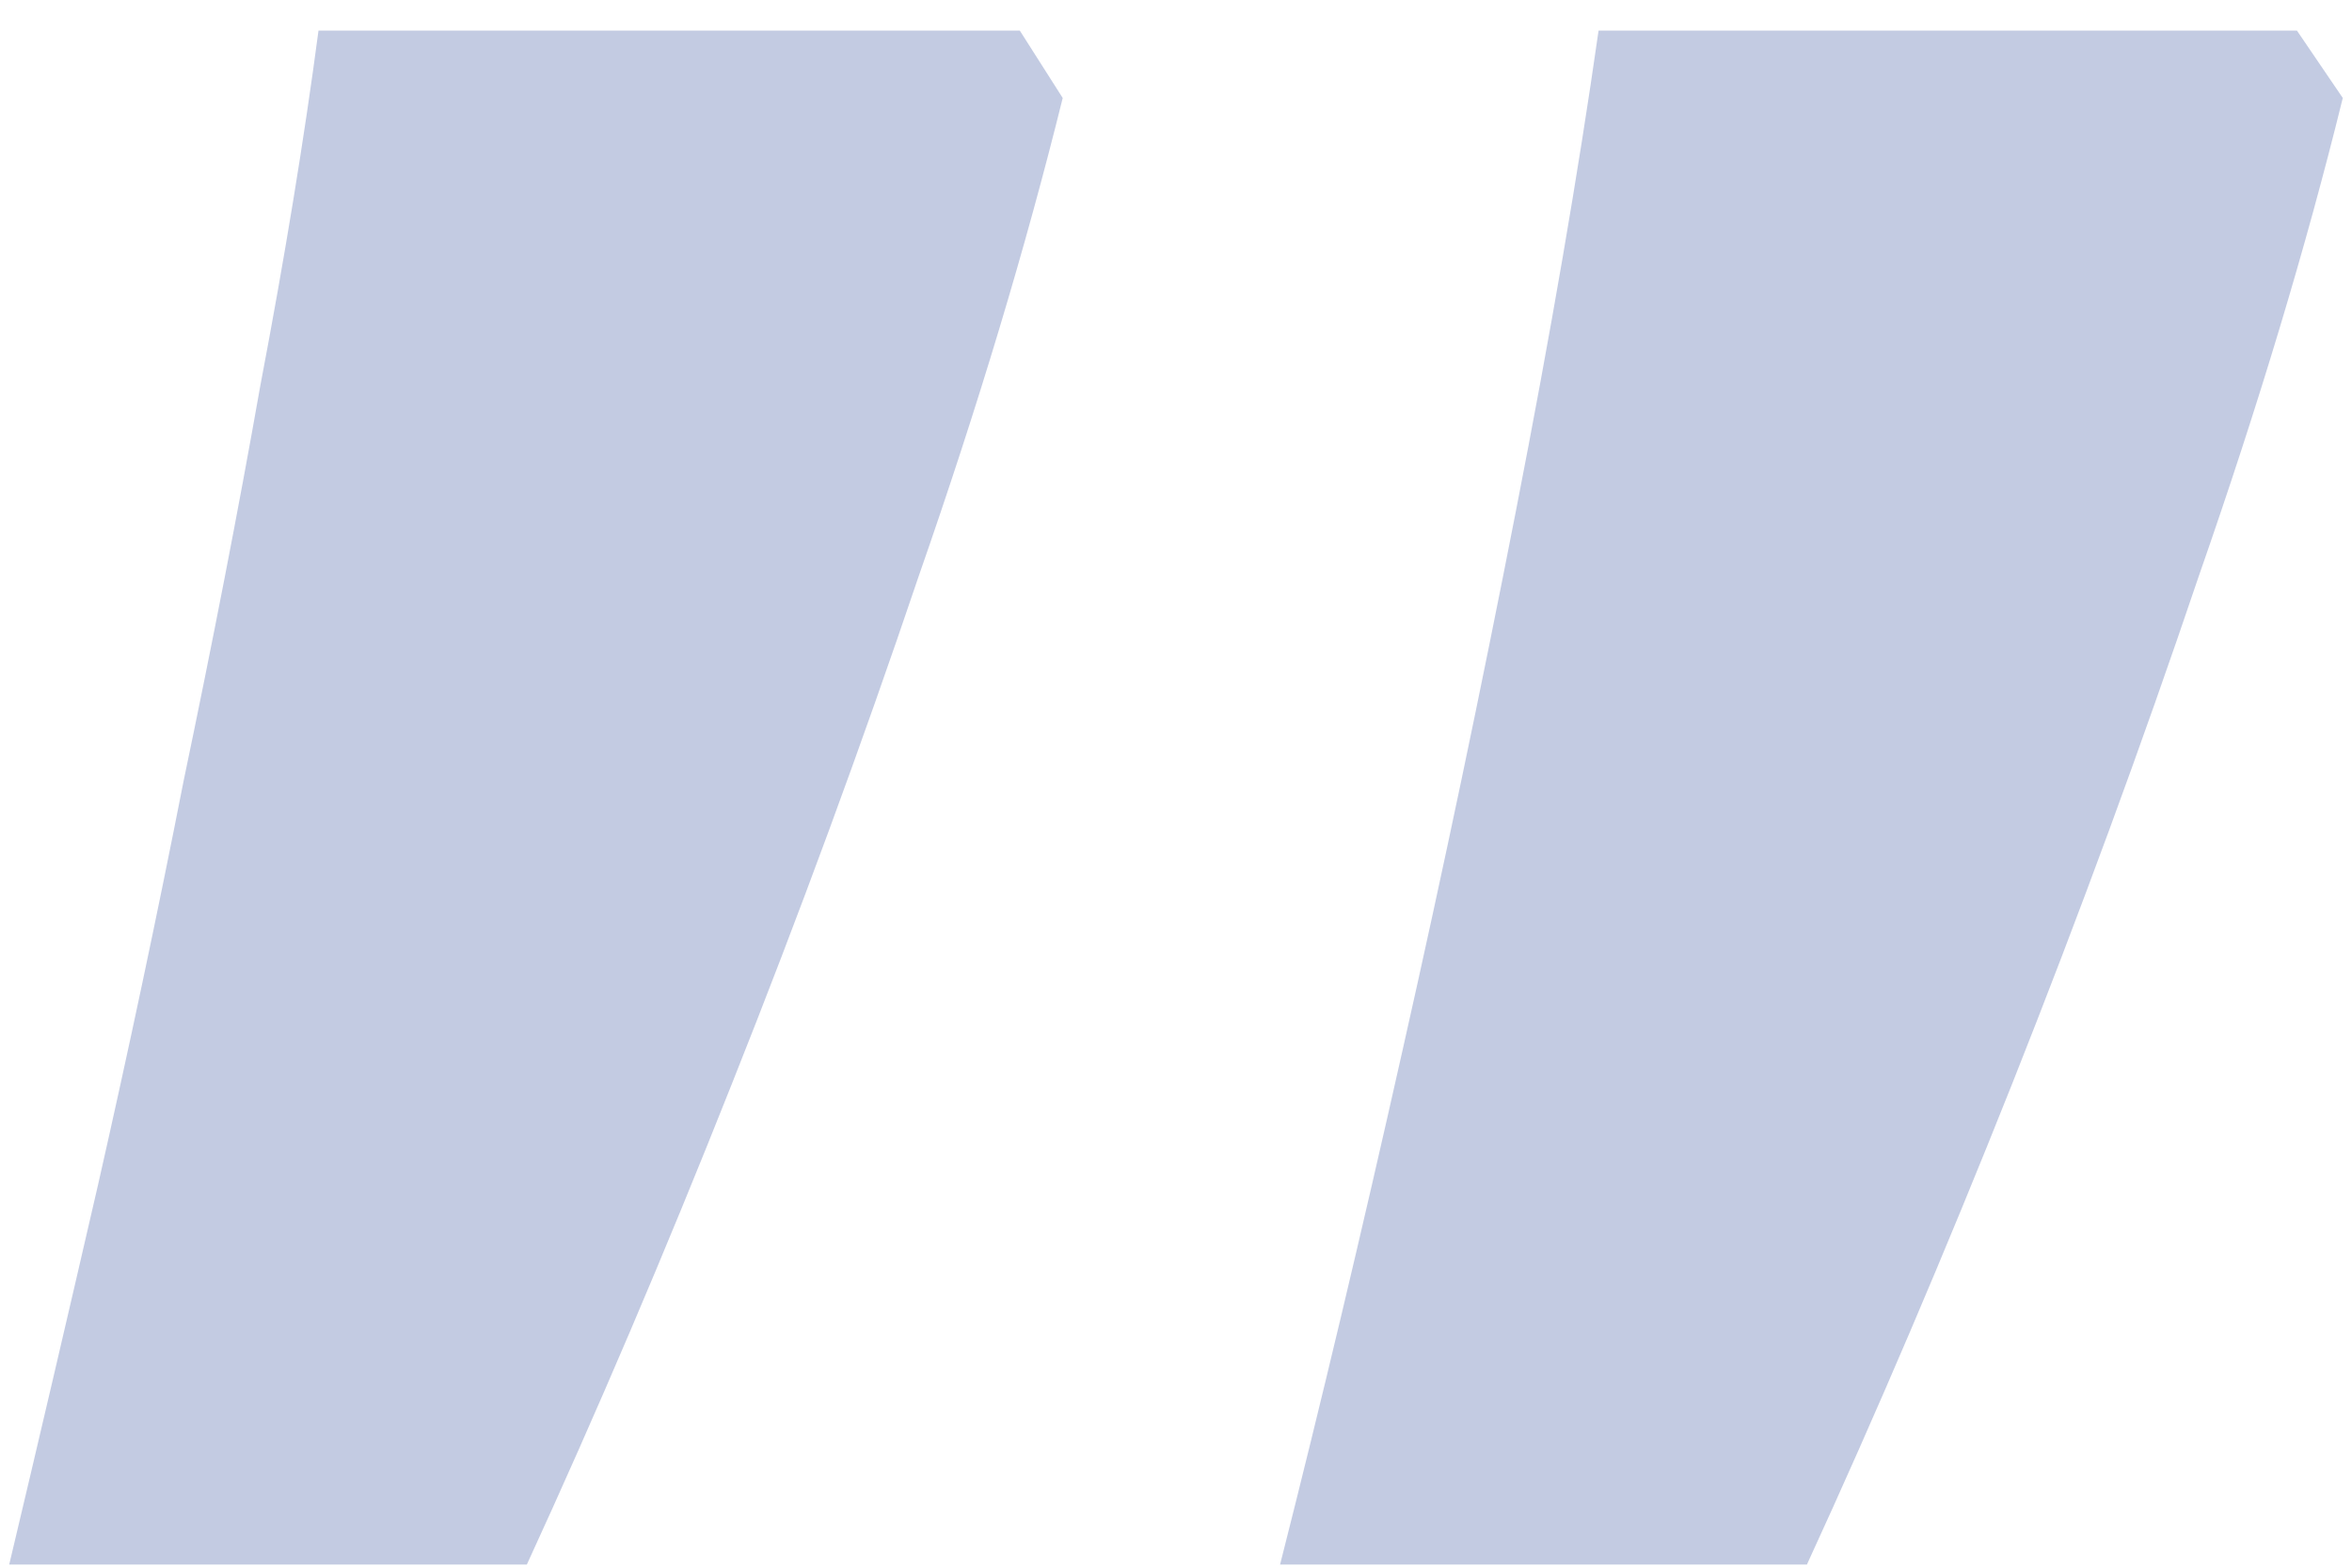 <svg width="12" height="8" viewBox="0 0 12 8" fill="none" xmlns="http://www.w3.org/2000/svg">
<path d="M11.719 0.156L11.953 0.5C11.766 1.26 11.521 2.073 11.219 2.938C10.927 3.802 10.609 4.667 10.266 5.531C9.922 6.396 9.573 7.214 9.219 7.984L6.531 7.984C6.74 7.161 6.948 6.286 7.156 5.359C7.365 4.432 7.557 3.516 7.734 2.609C7.911 1.703 8.052 0.885 8.156 0.156L11.719 0.156ZM5.203 0.156L5.422 0.5C5.234 1.26 4.99 2.073 4.688 2.938C4.396 3.802 4.078 4.667 3.734 5.531C3.391 6.396 3.042 7.214 2.688 7.984L0.047 7.984C0.193 7.37 0.344 6.724 0.5 6.047C0.656 5.359 0.802 4.672 0.937 3.984C1.083 3.286 1.214 2.615 1.328 1.969C1.453 1.312 1.552 0.708 1.625 0.156L5.203 0.156Z" fill="#C3CBE2"/>
</svg>
